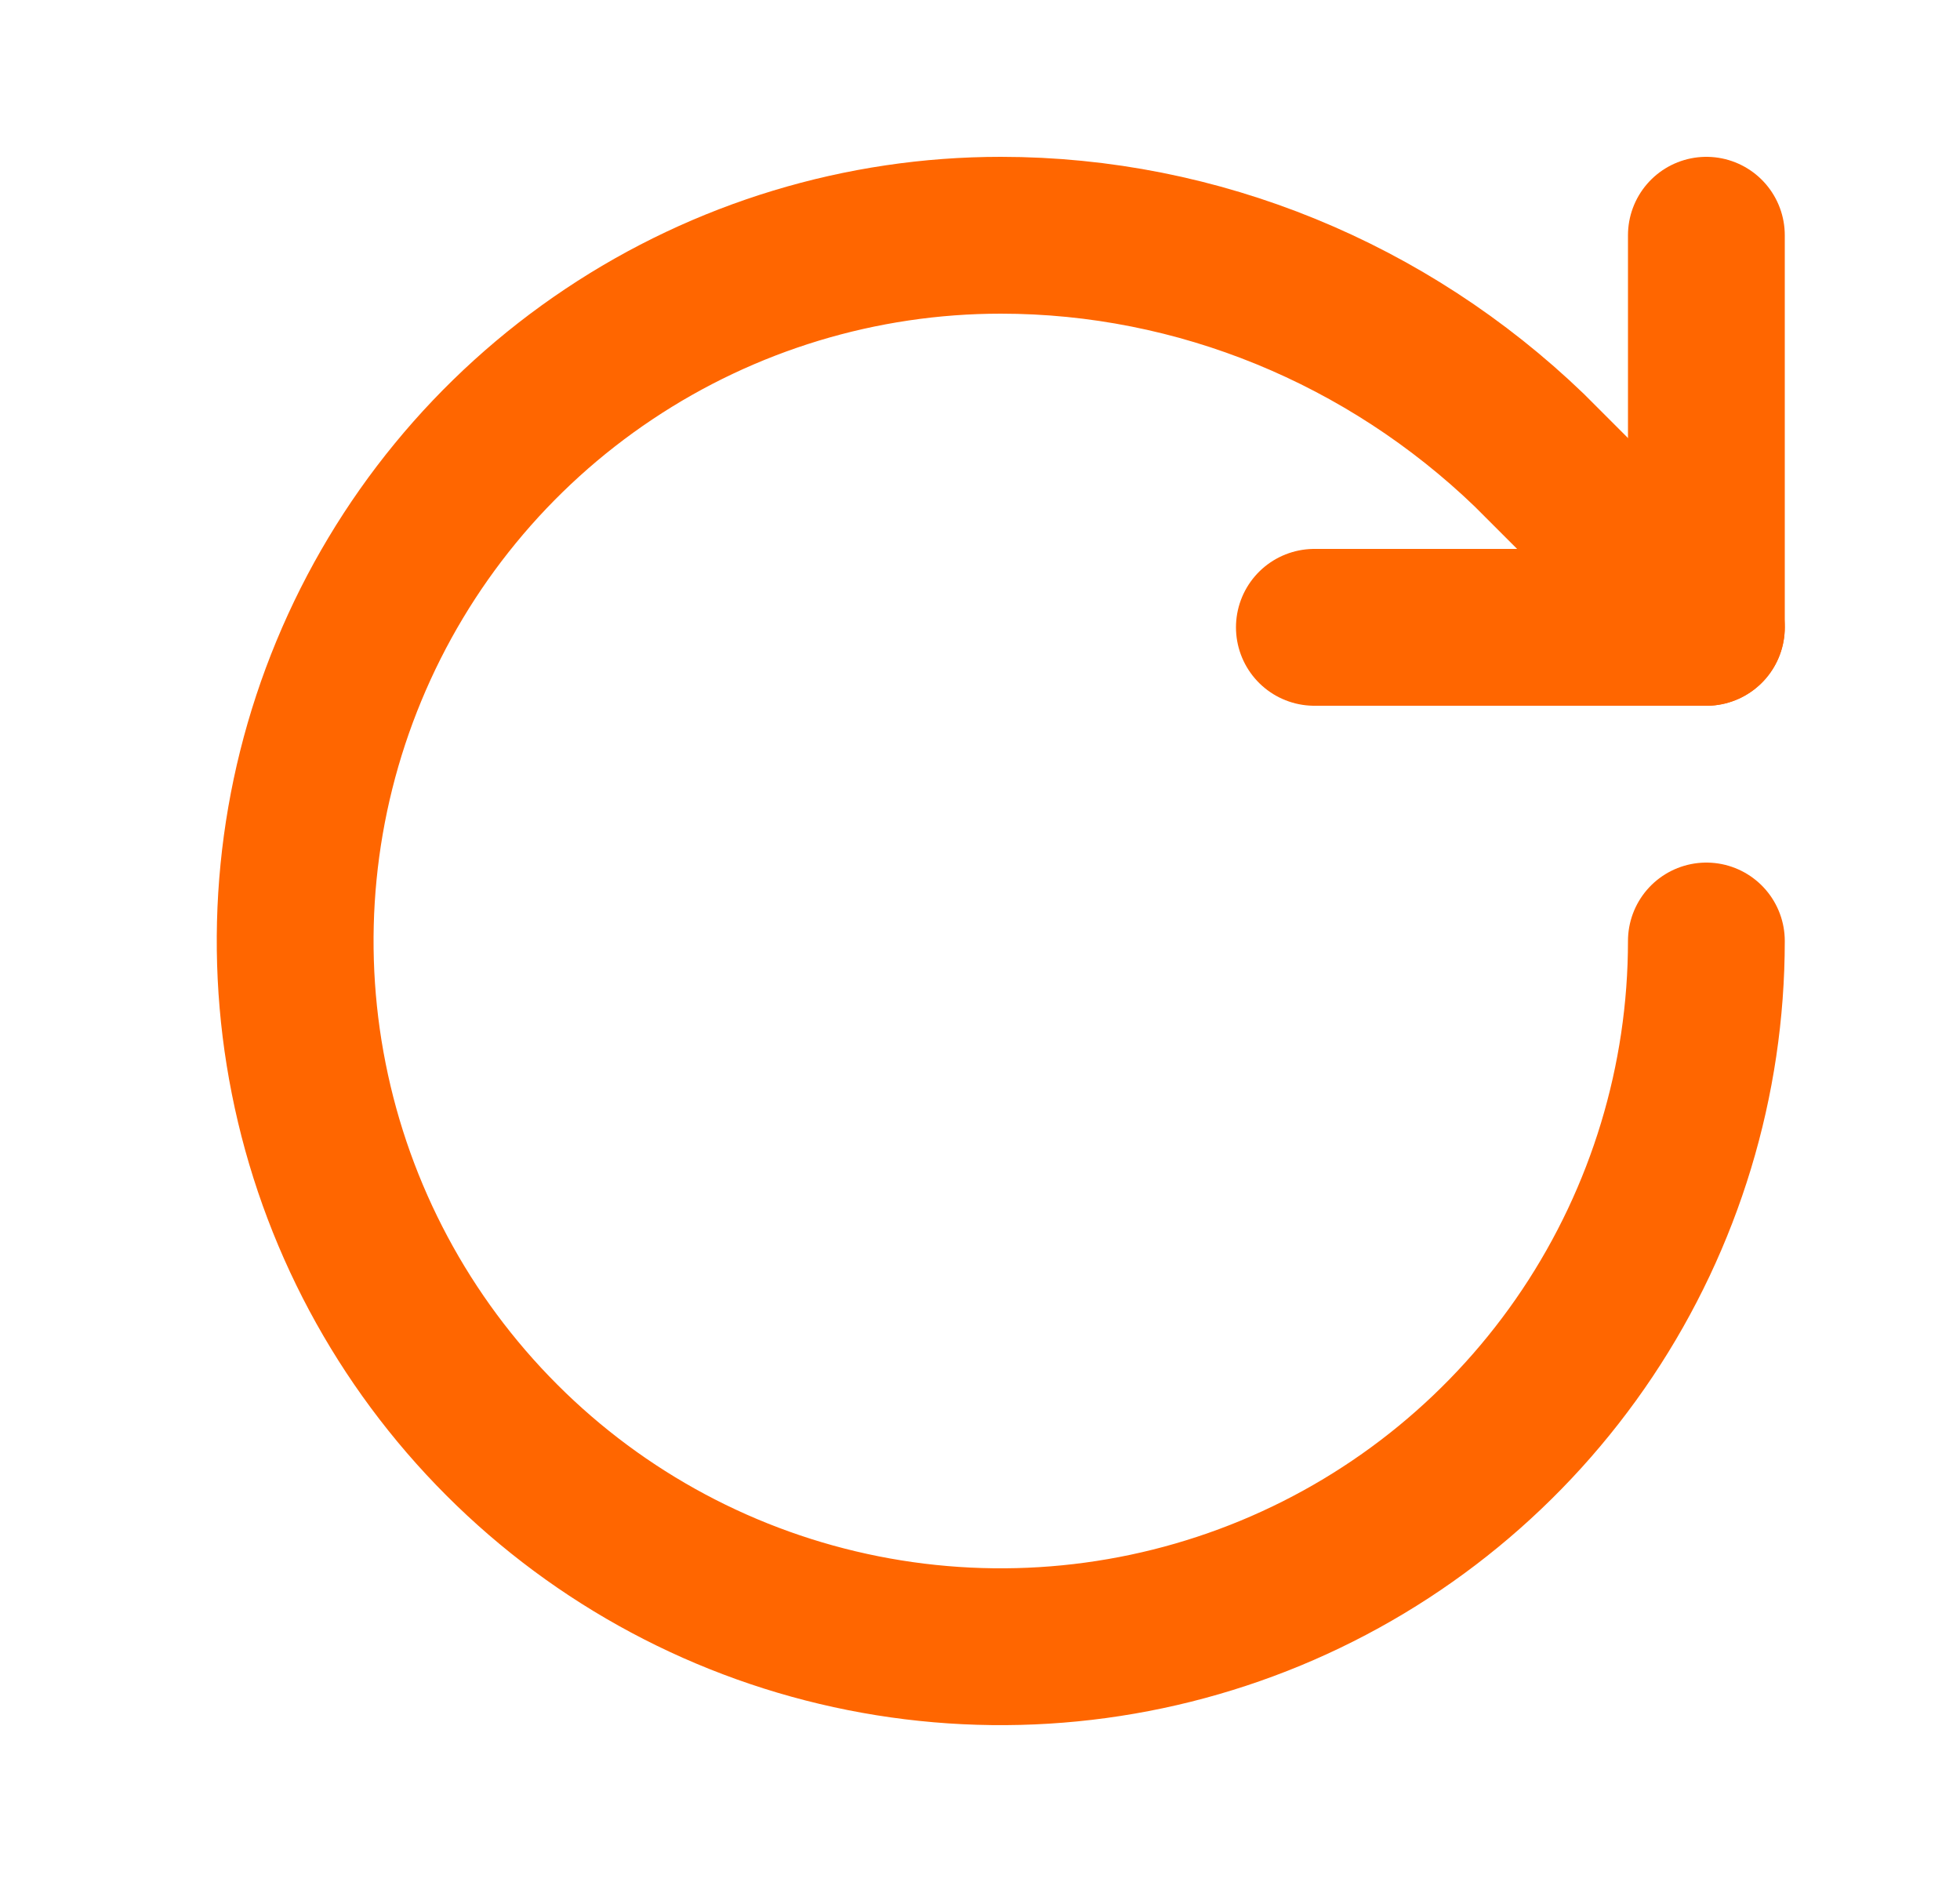 <svg width="25" height="24" viewBox="0 0 25 24" fill="none" xmlns="http://www.w3.org/2000/svg">
  <path
    d="M21.765 12C21.765 13.78 21.237 15.52 20.248 17C19.259 18.48 17.853 19.634 16.209 20.315C14.564 20.996 12.755 21.174 11.009 20.827C9.263 20.48 7.659 19.623 6.401 18.364C5.142 17.105 4.285 15.502 3.938 13.756C3.59 12.01 3.769 10.2 4.45 8.556C5.131 6.911 6.284 5.506 7.765 4.517C9.245 3.528 10.985 3 12.765 3C15.285 3 17.695 4 19.505 5.74L21.765 8"
    stroke="#FF6600"
    stroke-width="2"
    stroke-linecap="round"
    stroke-linejoin="round"
  />
  <path d="M21.765 3V8H16.765" stroke="#FF6600" stroke-width="2" stroke-linecap="round" stroke-linejoin="round" />
</svg>
